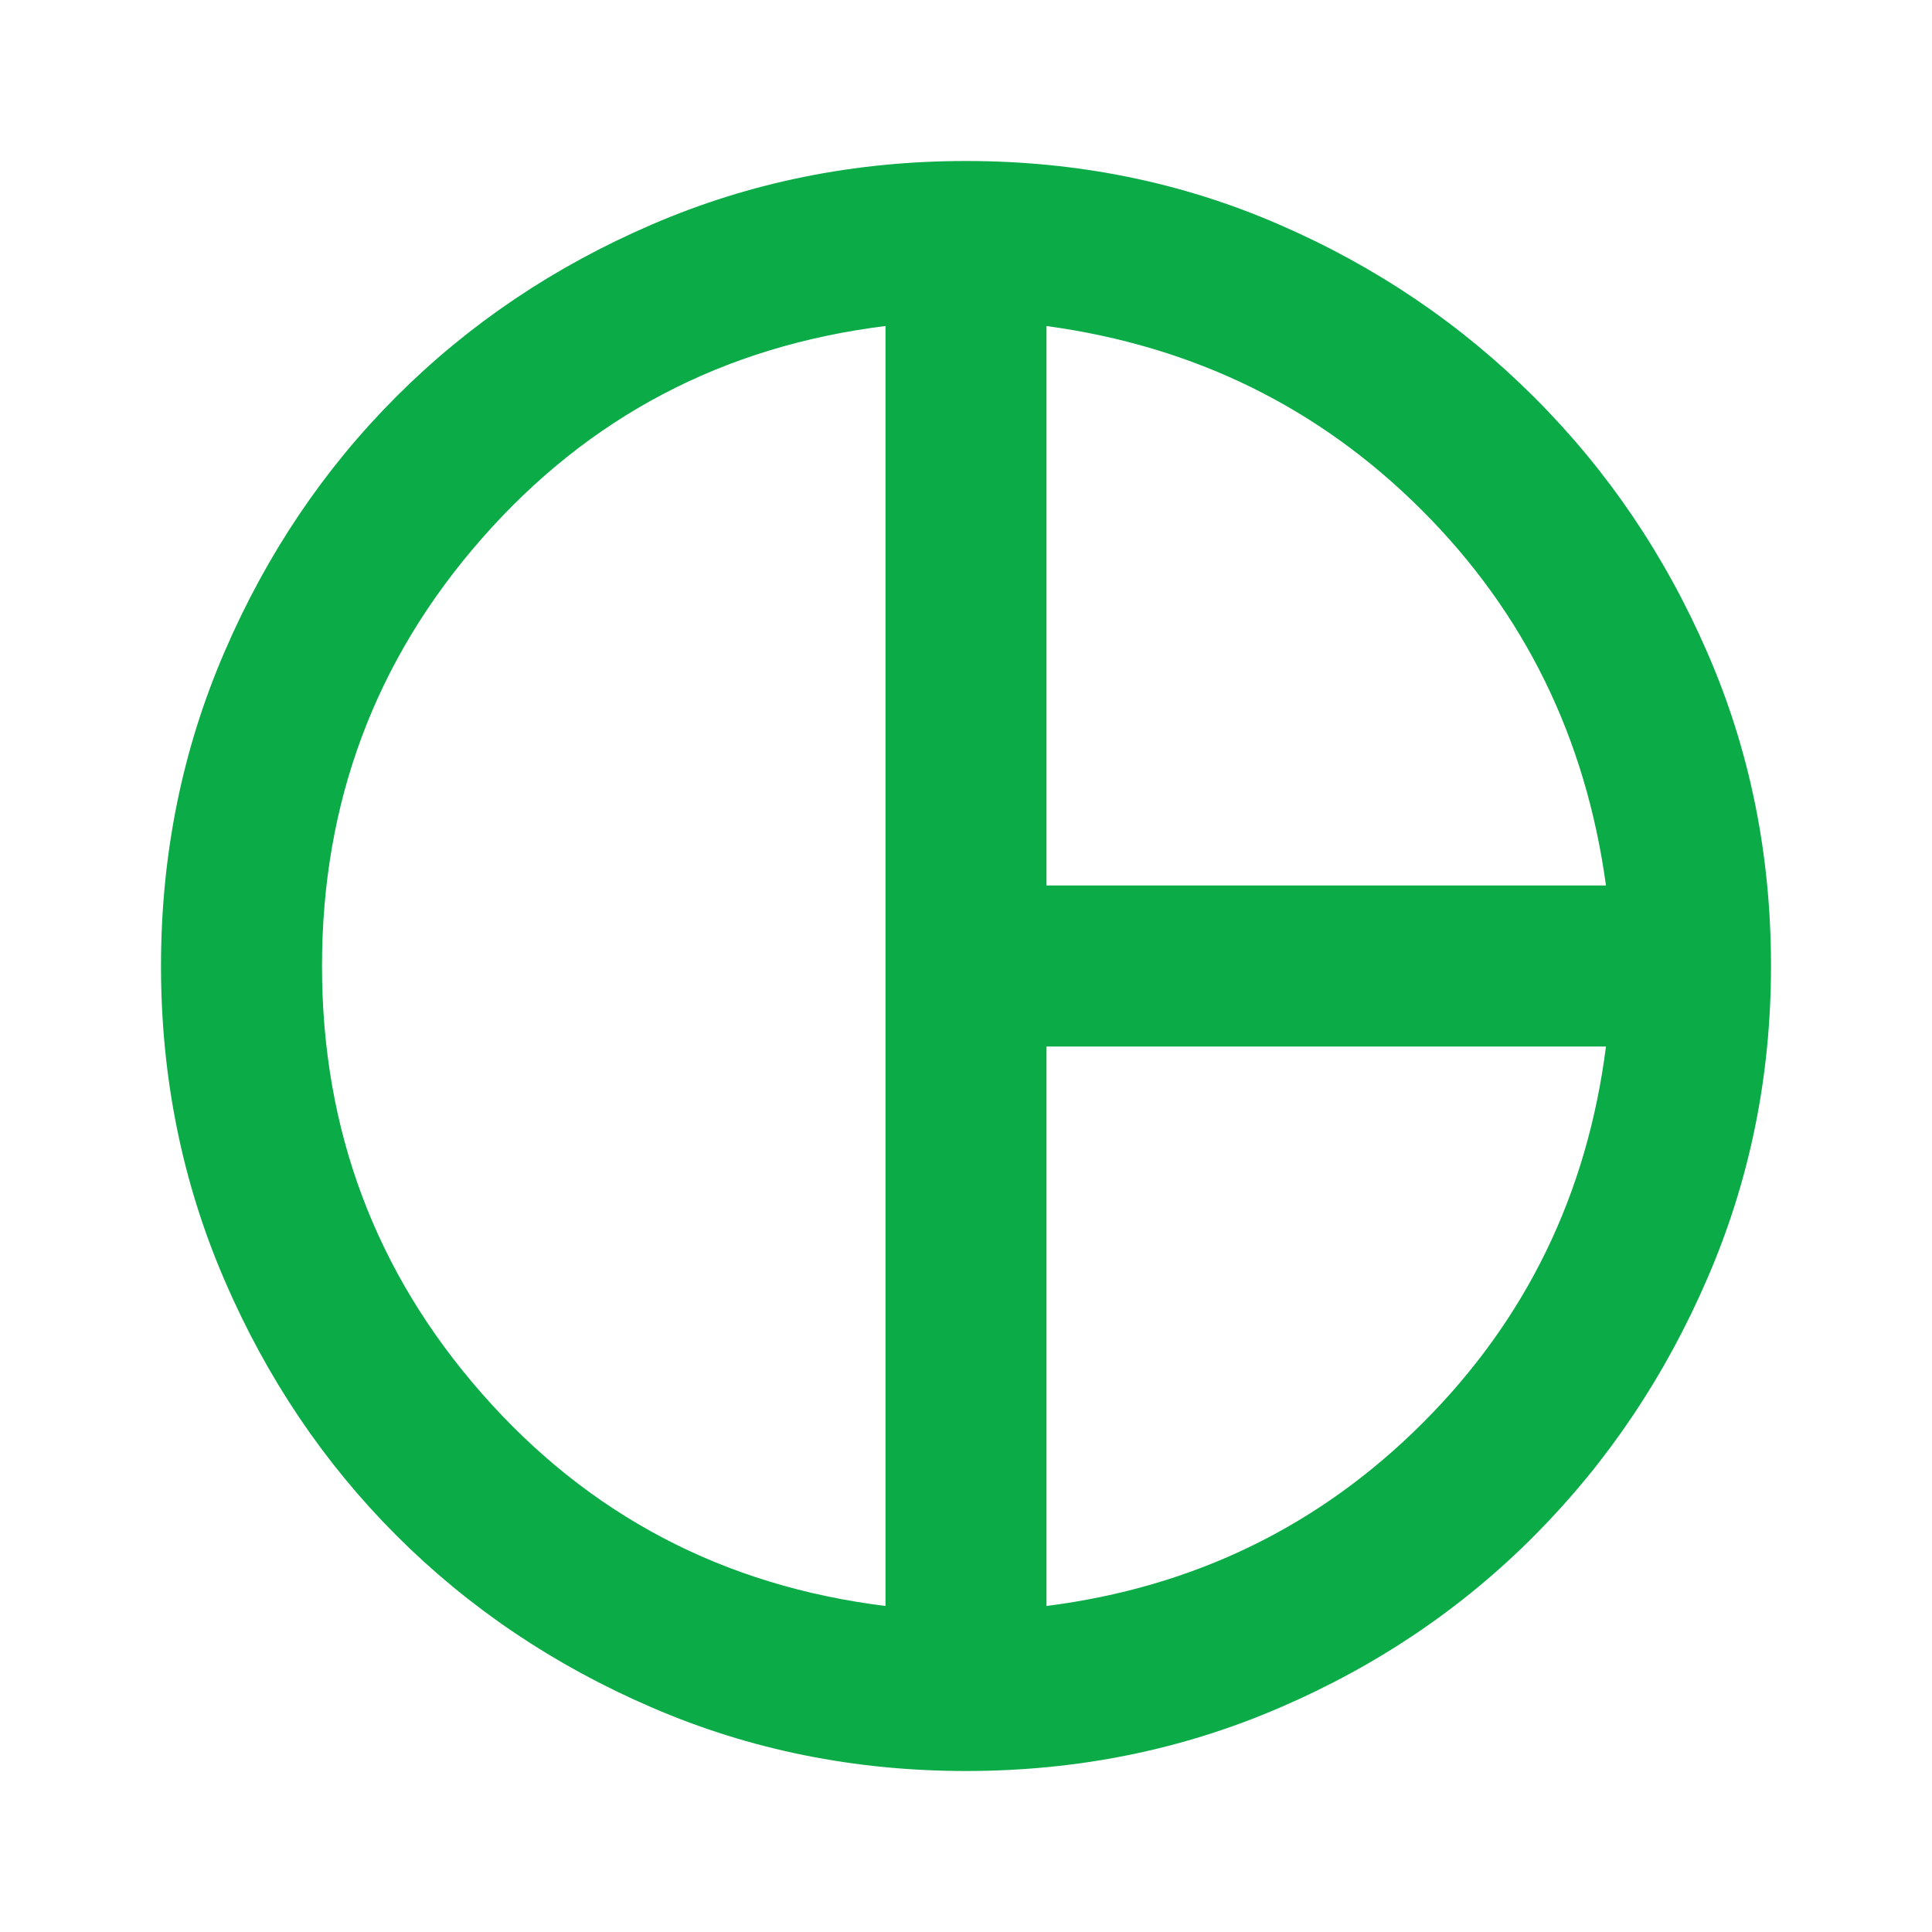 <svg width="24" height="24" viewBox="0 0 24 24" fill="none" xmlns="http://www.w3.org/2000/svg">
<mask id="mask0_489_5982" style="mask-type:alpha" maskUnits="userSpaceOnUse" x="0" y="0" width="24" height="24">
<rect width="24" height="24" fill="#D9D9D9"/>
</mask>
<g mask="url(#mask0_489_5982)">
<path d="M13 11H19.95C19.7 9.167 18.938 7.612 17.663 6.338C16.387 5.062 14.833 4.3 13 4.05V11ZM11 19.95V4.05C8.983 4.3 7.312 5.179 5.987 6.688C4.662 8.196 4 9.967 4 12C4 14.033 4.662 15.804 5.987 17.312C7.312 18.821 8.983 19.7 11 19.95ZM13 19.95C14.833 19.717 16.392 18.958 17.675 17.675C18.958 16.392 19.717 14.833 19.95 13H13V19.95ZM12 22C10.617 22 9.317 21.738 8.1 21.212C6.883 20.688 5.825 19.975 4.925 19.075C4.025 18.175 3.312 17.117 2.788 15.9C2.263 14.683 2 13.383 2 12C2 10.617 2.263 9.317 2.788 8.1C3.312 6.883 4.025 5.825 4.925 4.925C5.825 4.025 6.883 3.312 8.1 2.788C9.317 2.263 10.617 2 12 2C13.383 2 14.679 2.263 15.887 2.788C17.096 3.312 18.154 4.029 19.062 4.938C19.971 5.846 20.688 6.904 21.212 8.113C21.738 9.321 22 10.617 22 12C22 13.367 21.738 14.658 21.212 15.875C20.688 17.092 19.975 18.154 19.075 19.062C18.175 19.971 17.117 20.688 15.9 21.212C14.683 21.738 13.383 22 12 22Z" fill="#0BAB47"/>
</g>
</svg>
